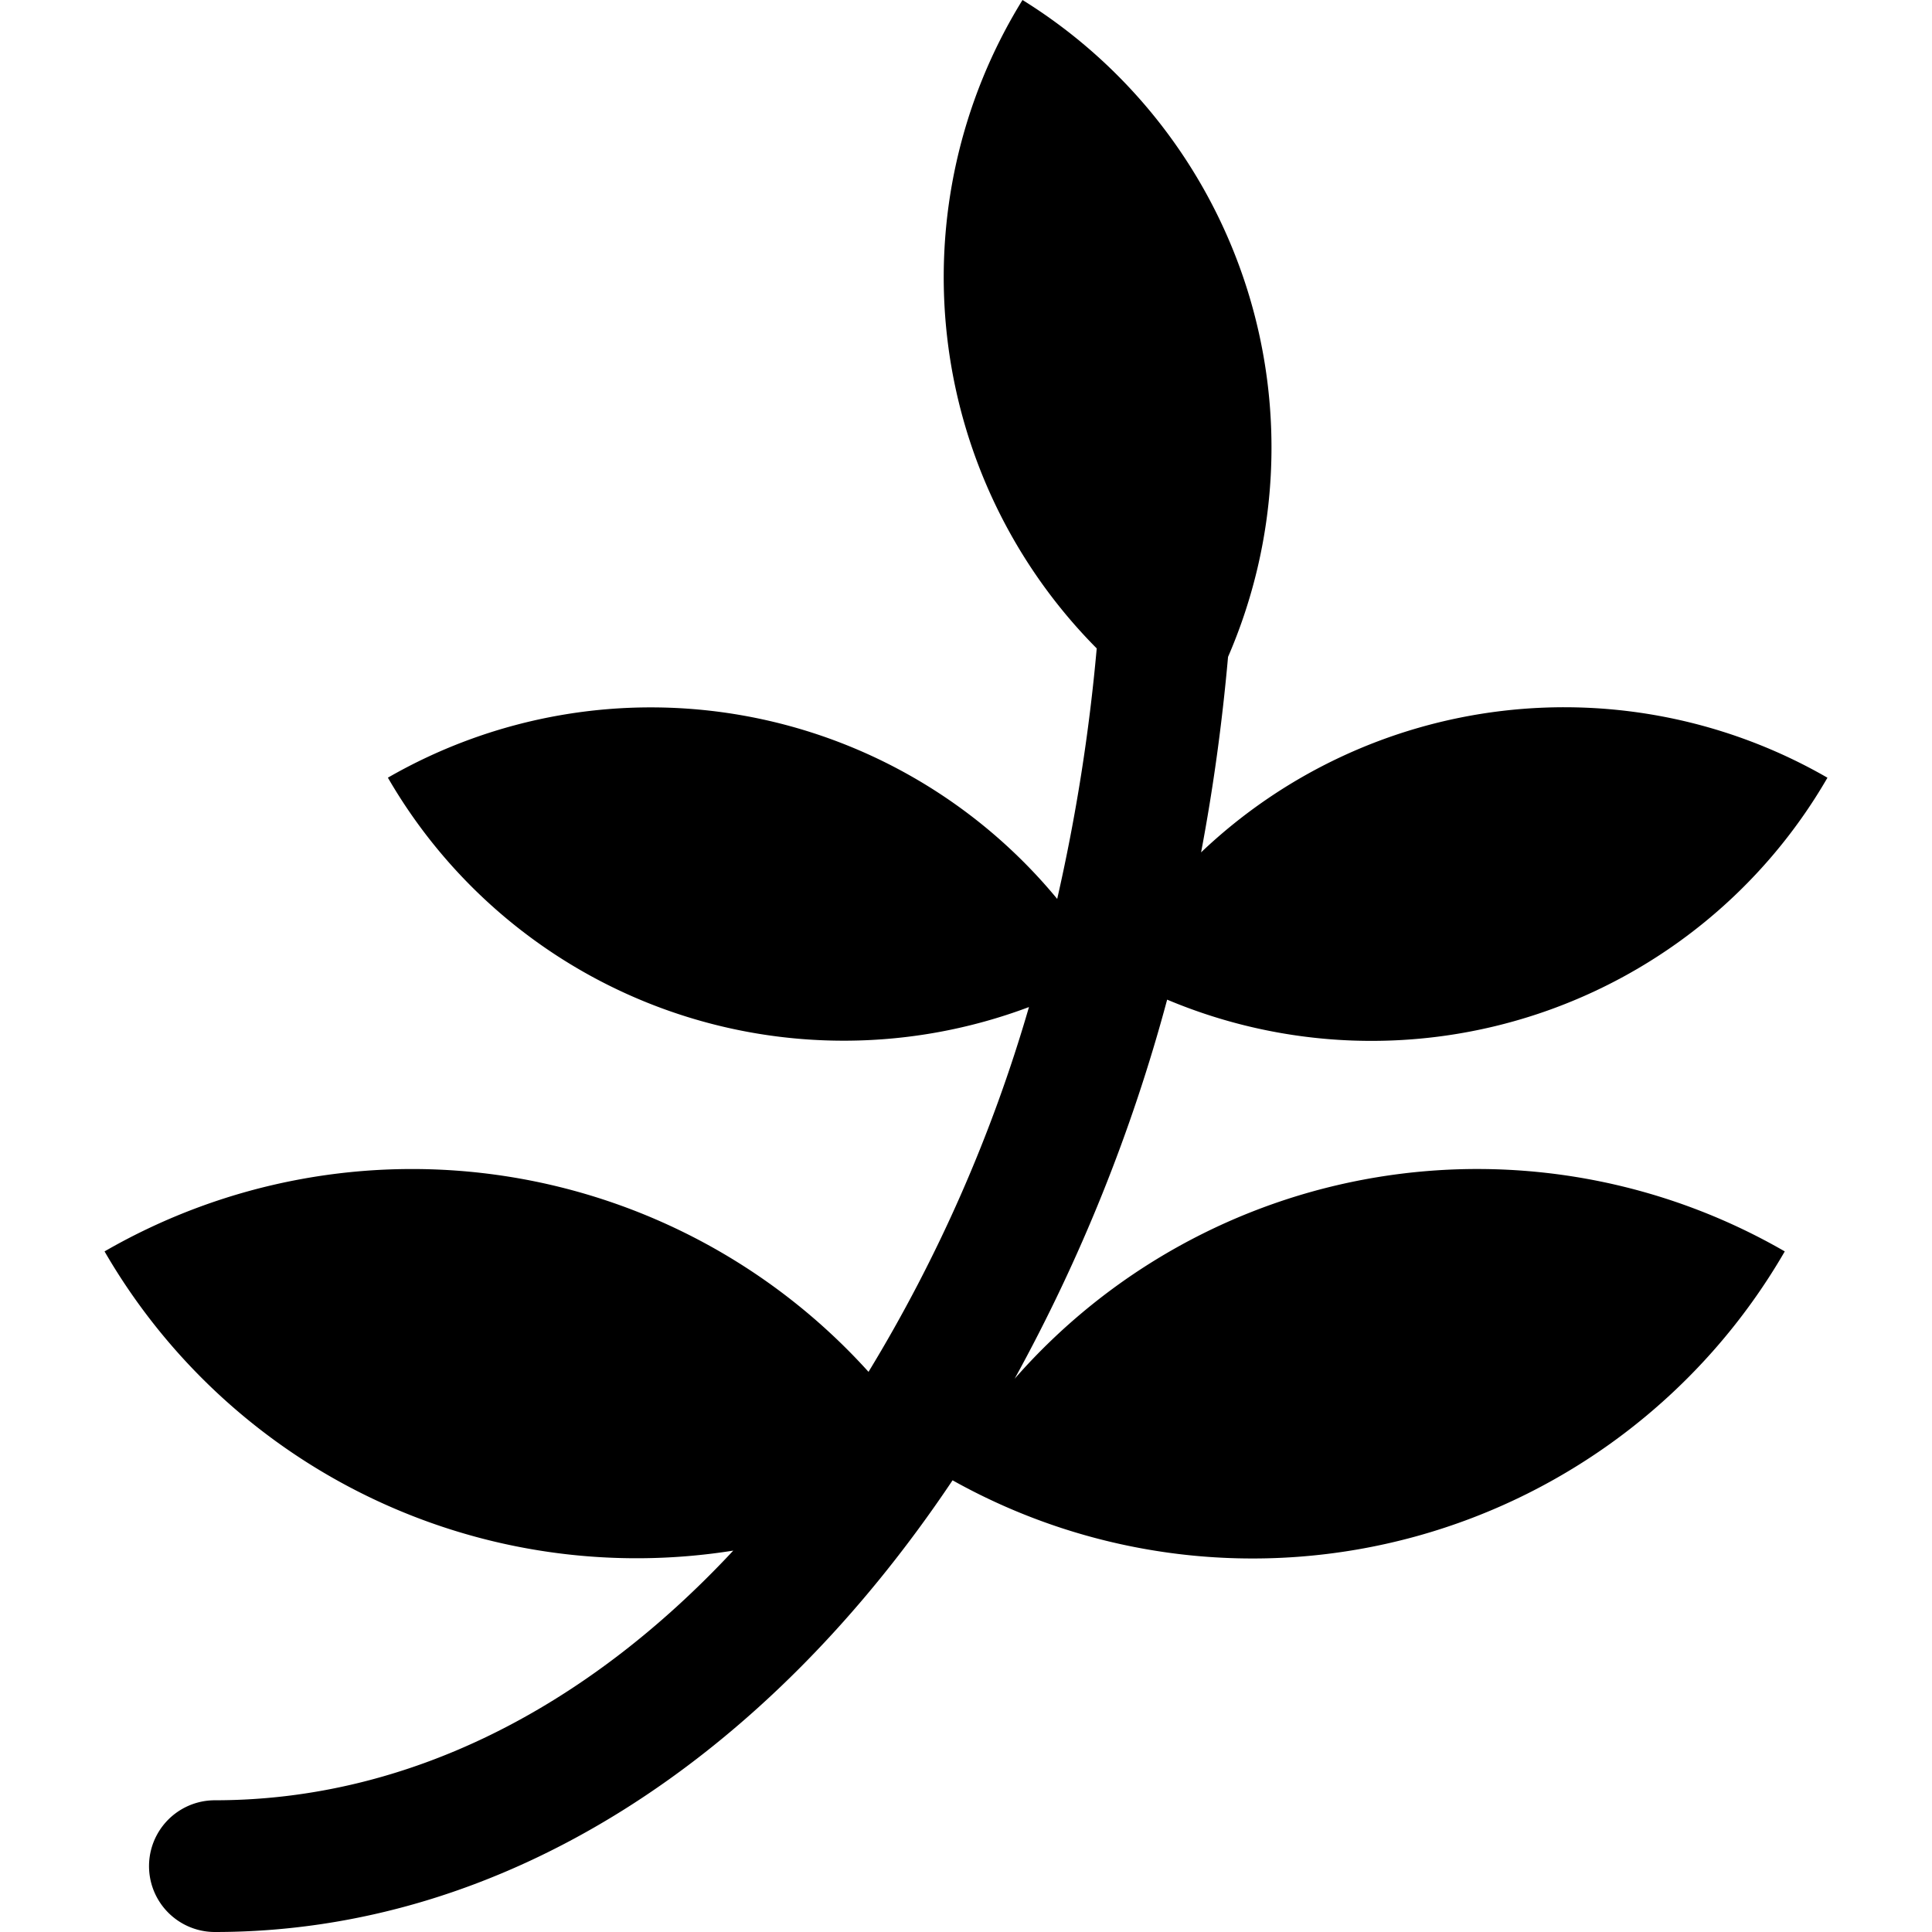 <svg id="icons" xmlns="http://www.w3.org/2000/svg" viewBox="0 0 44 44"><path d="M23.108,31.4a38.707,38.707,0,0,0,3.473-8.634,11.994,11.994,0,0,0,15.038-5.054,12,12,0,0,0-14.265,1.7c.274-1.447.479-2.934.614-4.452A11.992,11.992,0,0,0,23.287,0a12,12,0,0,0,1.69,14.767,42.718,42.718,0,0,1-.9,5.705A12,12,0,0,0,8.834,17.711a11.992,11.992,0,0,0,14.6,5.224,34.416,34.416,0,0,1-3.654,8.308A14.008,14.008,0,0,0,2.381,28.5,14,14,0,0,0,16.7,35.314C13.371,38.887,9.3,41,4.894,41a1.5,1.5,0,1,0,0,3c6.6,0,12.562-3.955,16.8-10.287A14,14,0,0,0,40.647,28.5,14.007,14.007,0,0,0,23.108,31.4Z"/></svg>